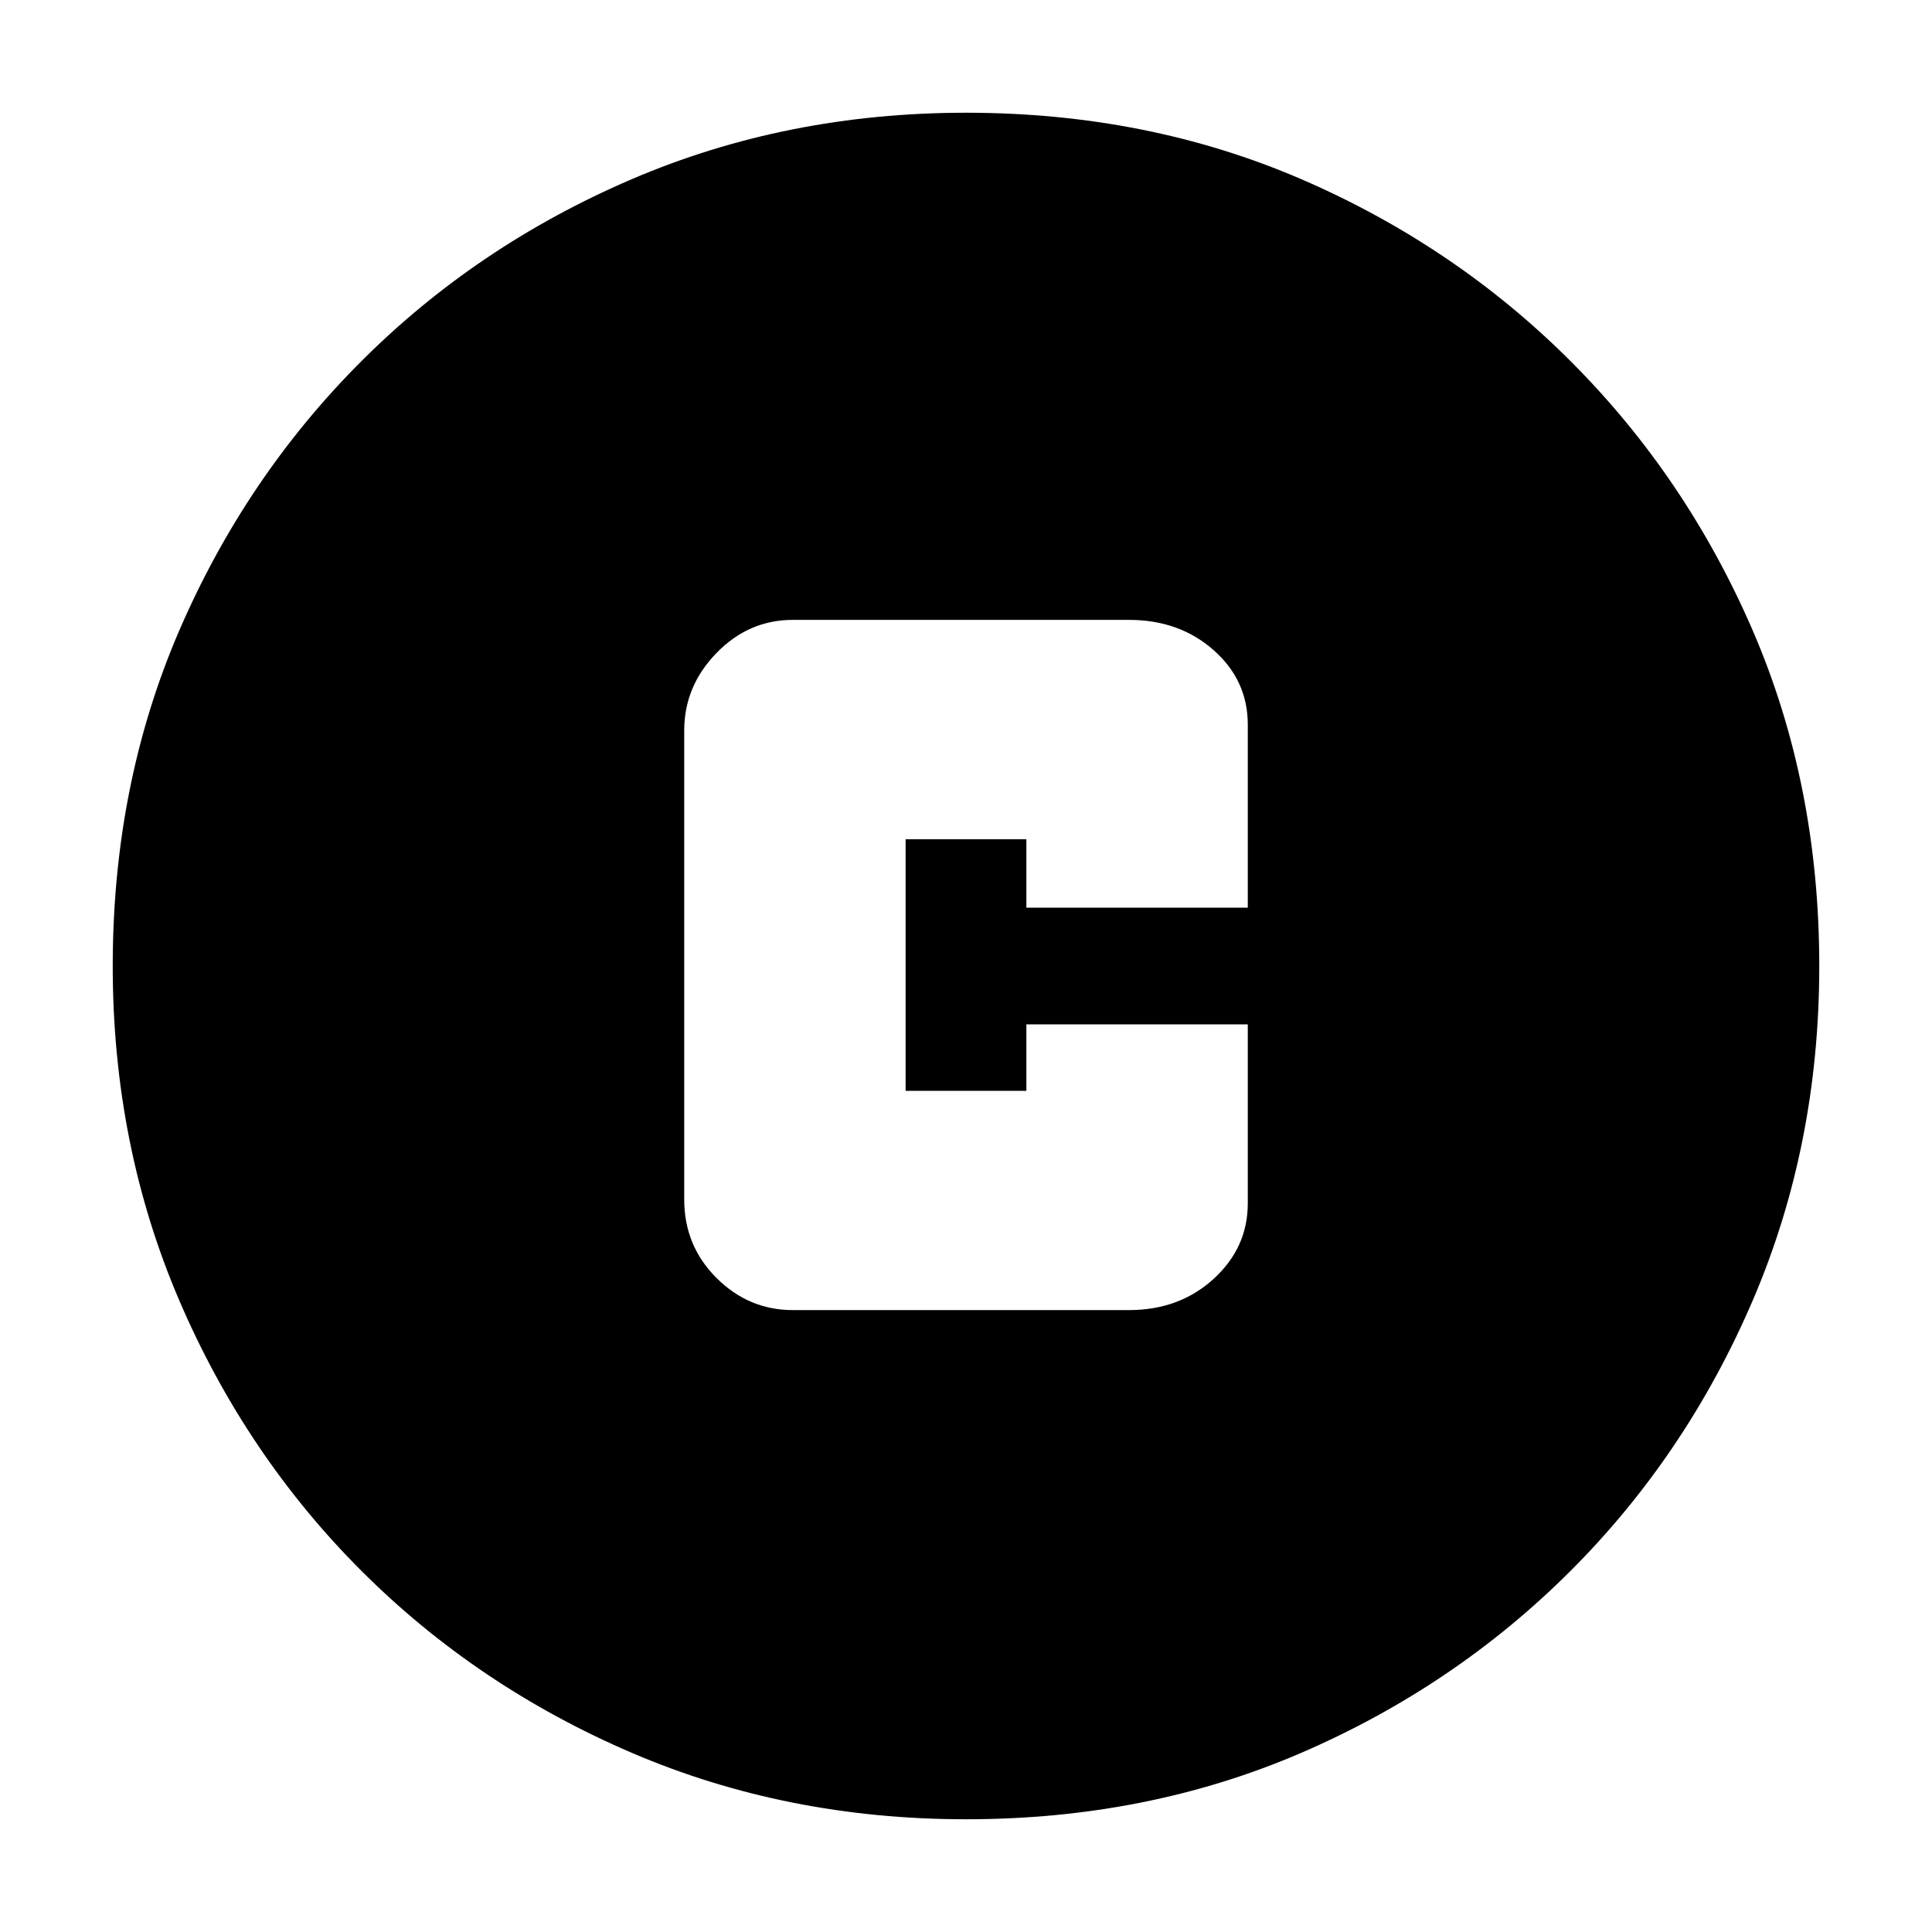 <svg xmlns="http://www.w3.org/2000/svg" height="20" width="20"><path d="M8.208 13.562H11.688Q12.208 13.562 12.562 13.24Q12.917 12.917 12.917 12.458V10.604H10.625V11.292H9.375V8.688H10.625V9.396H12.917V7.5Q12.917 7.042 12.562 6.729Q12.208 6.417 11.688 6.417H8.208Q7.75 6.417 7.417 6.76Q7.083 7.104 7.083 7.562V12.417Q7.083 12.896 7.417 13.229Q7.75 13.562 8.208 13.562ZM10 18.833Q8.146 18.833 6.542 18.146Q4.938 17.458 3.74 16.26Q2.542 15.062 1.854 13.458Q1.167 11.854 1.167 10Q1.167 8.125 1.854 6.531Q2.542 4.938 3.74 3.74Q4.938 2.542 6.542 1.854Q8.146 1.167 10 1.167Q11.875 1.167 13.469 1.854Q15.062 2.542 16.26 3.74Q17.458 4.938 18.146 6.531Q18.833 8.125 18.833 10Q18.833 11.854 18.146 13.458Q17.458 15.062 16.26 16.26Q15.062 17.458 13.469 18.146Q11.875 18.833 10 18.833Z"/></svg>